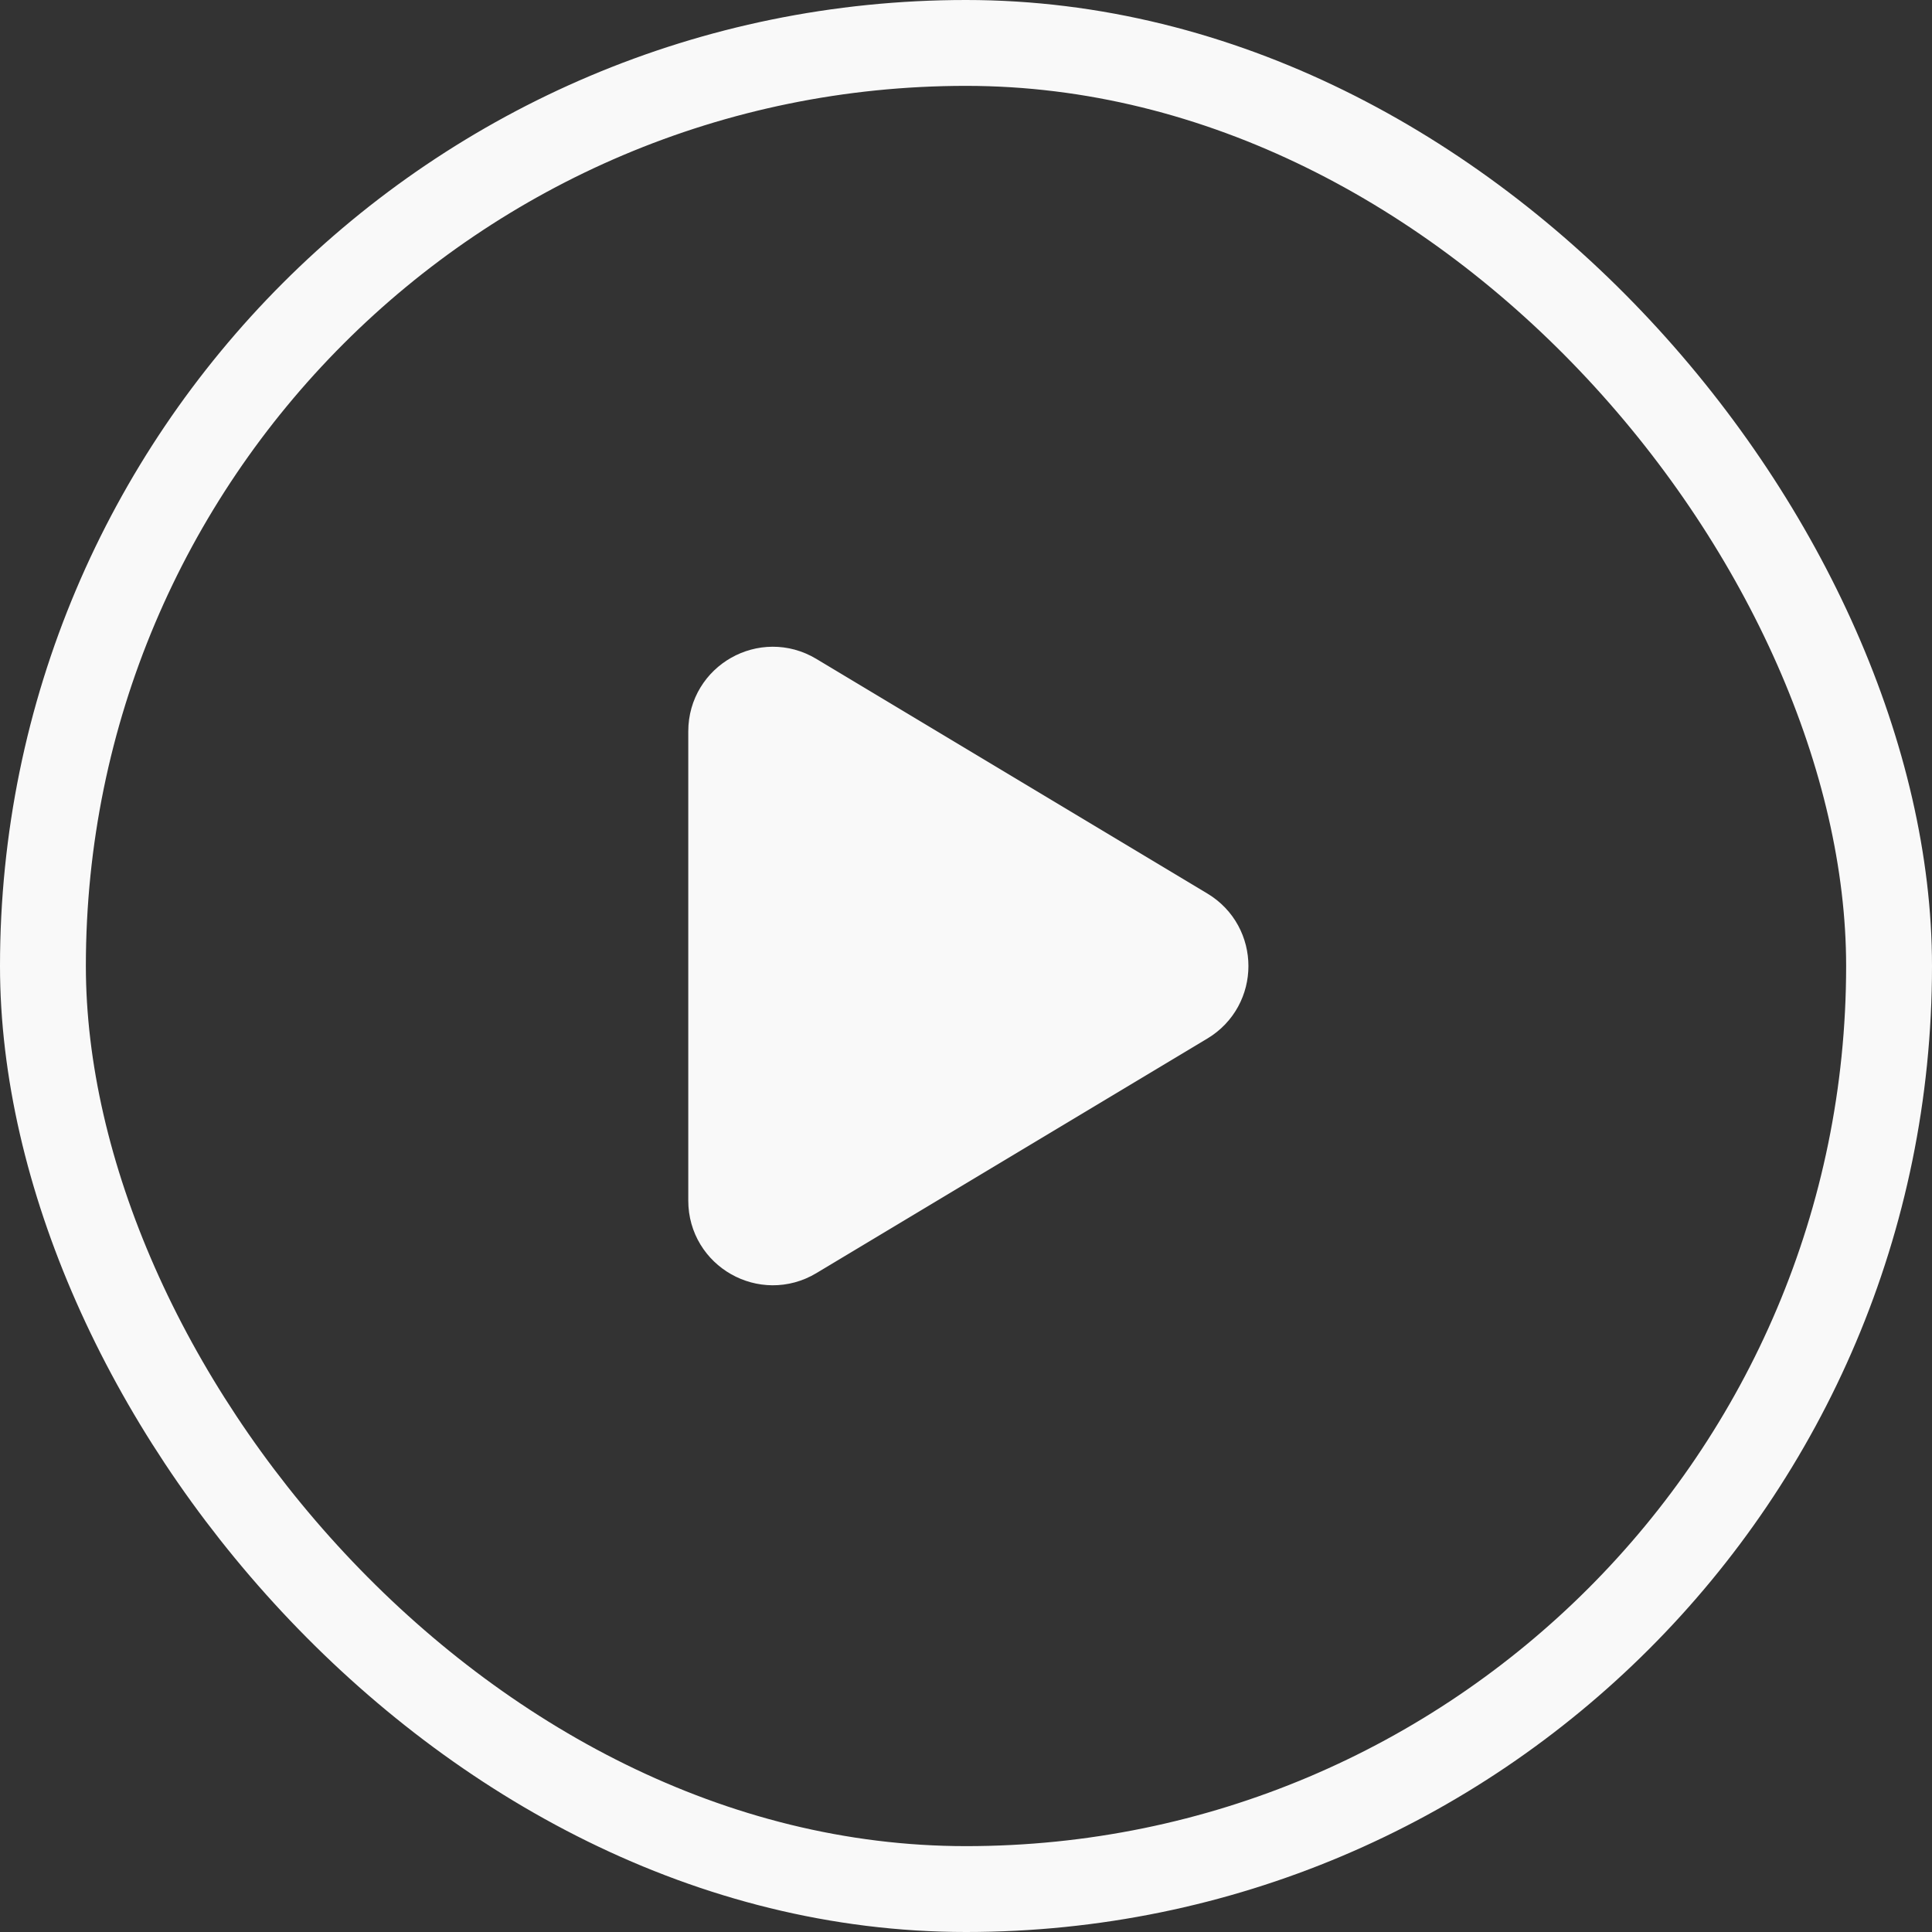 <svg width="90" height="90" viewBox="0 0 90 90" fill="none" xmlns="http://www.w3.org/2000/svg">
<rect x="0" y="0" width="90" height="90" fill="#333333" stroke="none"/>
<path fill-rule="evenodd" clip-rule="evenodd" d="M37.157 32.139L55.377 43.072C56.833 43.945 56.833 46.057 55.377 46.931L37.157 57.863C35.658 58.761 33.75 57.681 33.75 55.933V34.067C33.75 32.319 35.658 31.239 37.157 32.139Z" fill="#F9F9F9" stroke="#F9F9F9" stroke-width="3.375" stroke-linecap="round" stroke-linejoin="round"/>
<rect x="2" y="2" width="86" height="86" rx="43" stroke="#F9F9F9" stroke-width="4"/>
</svg>
